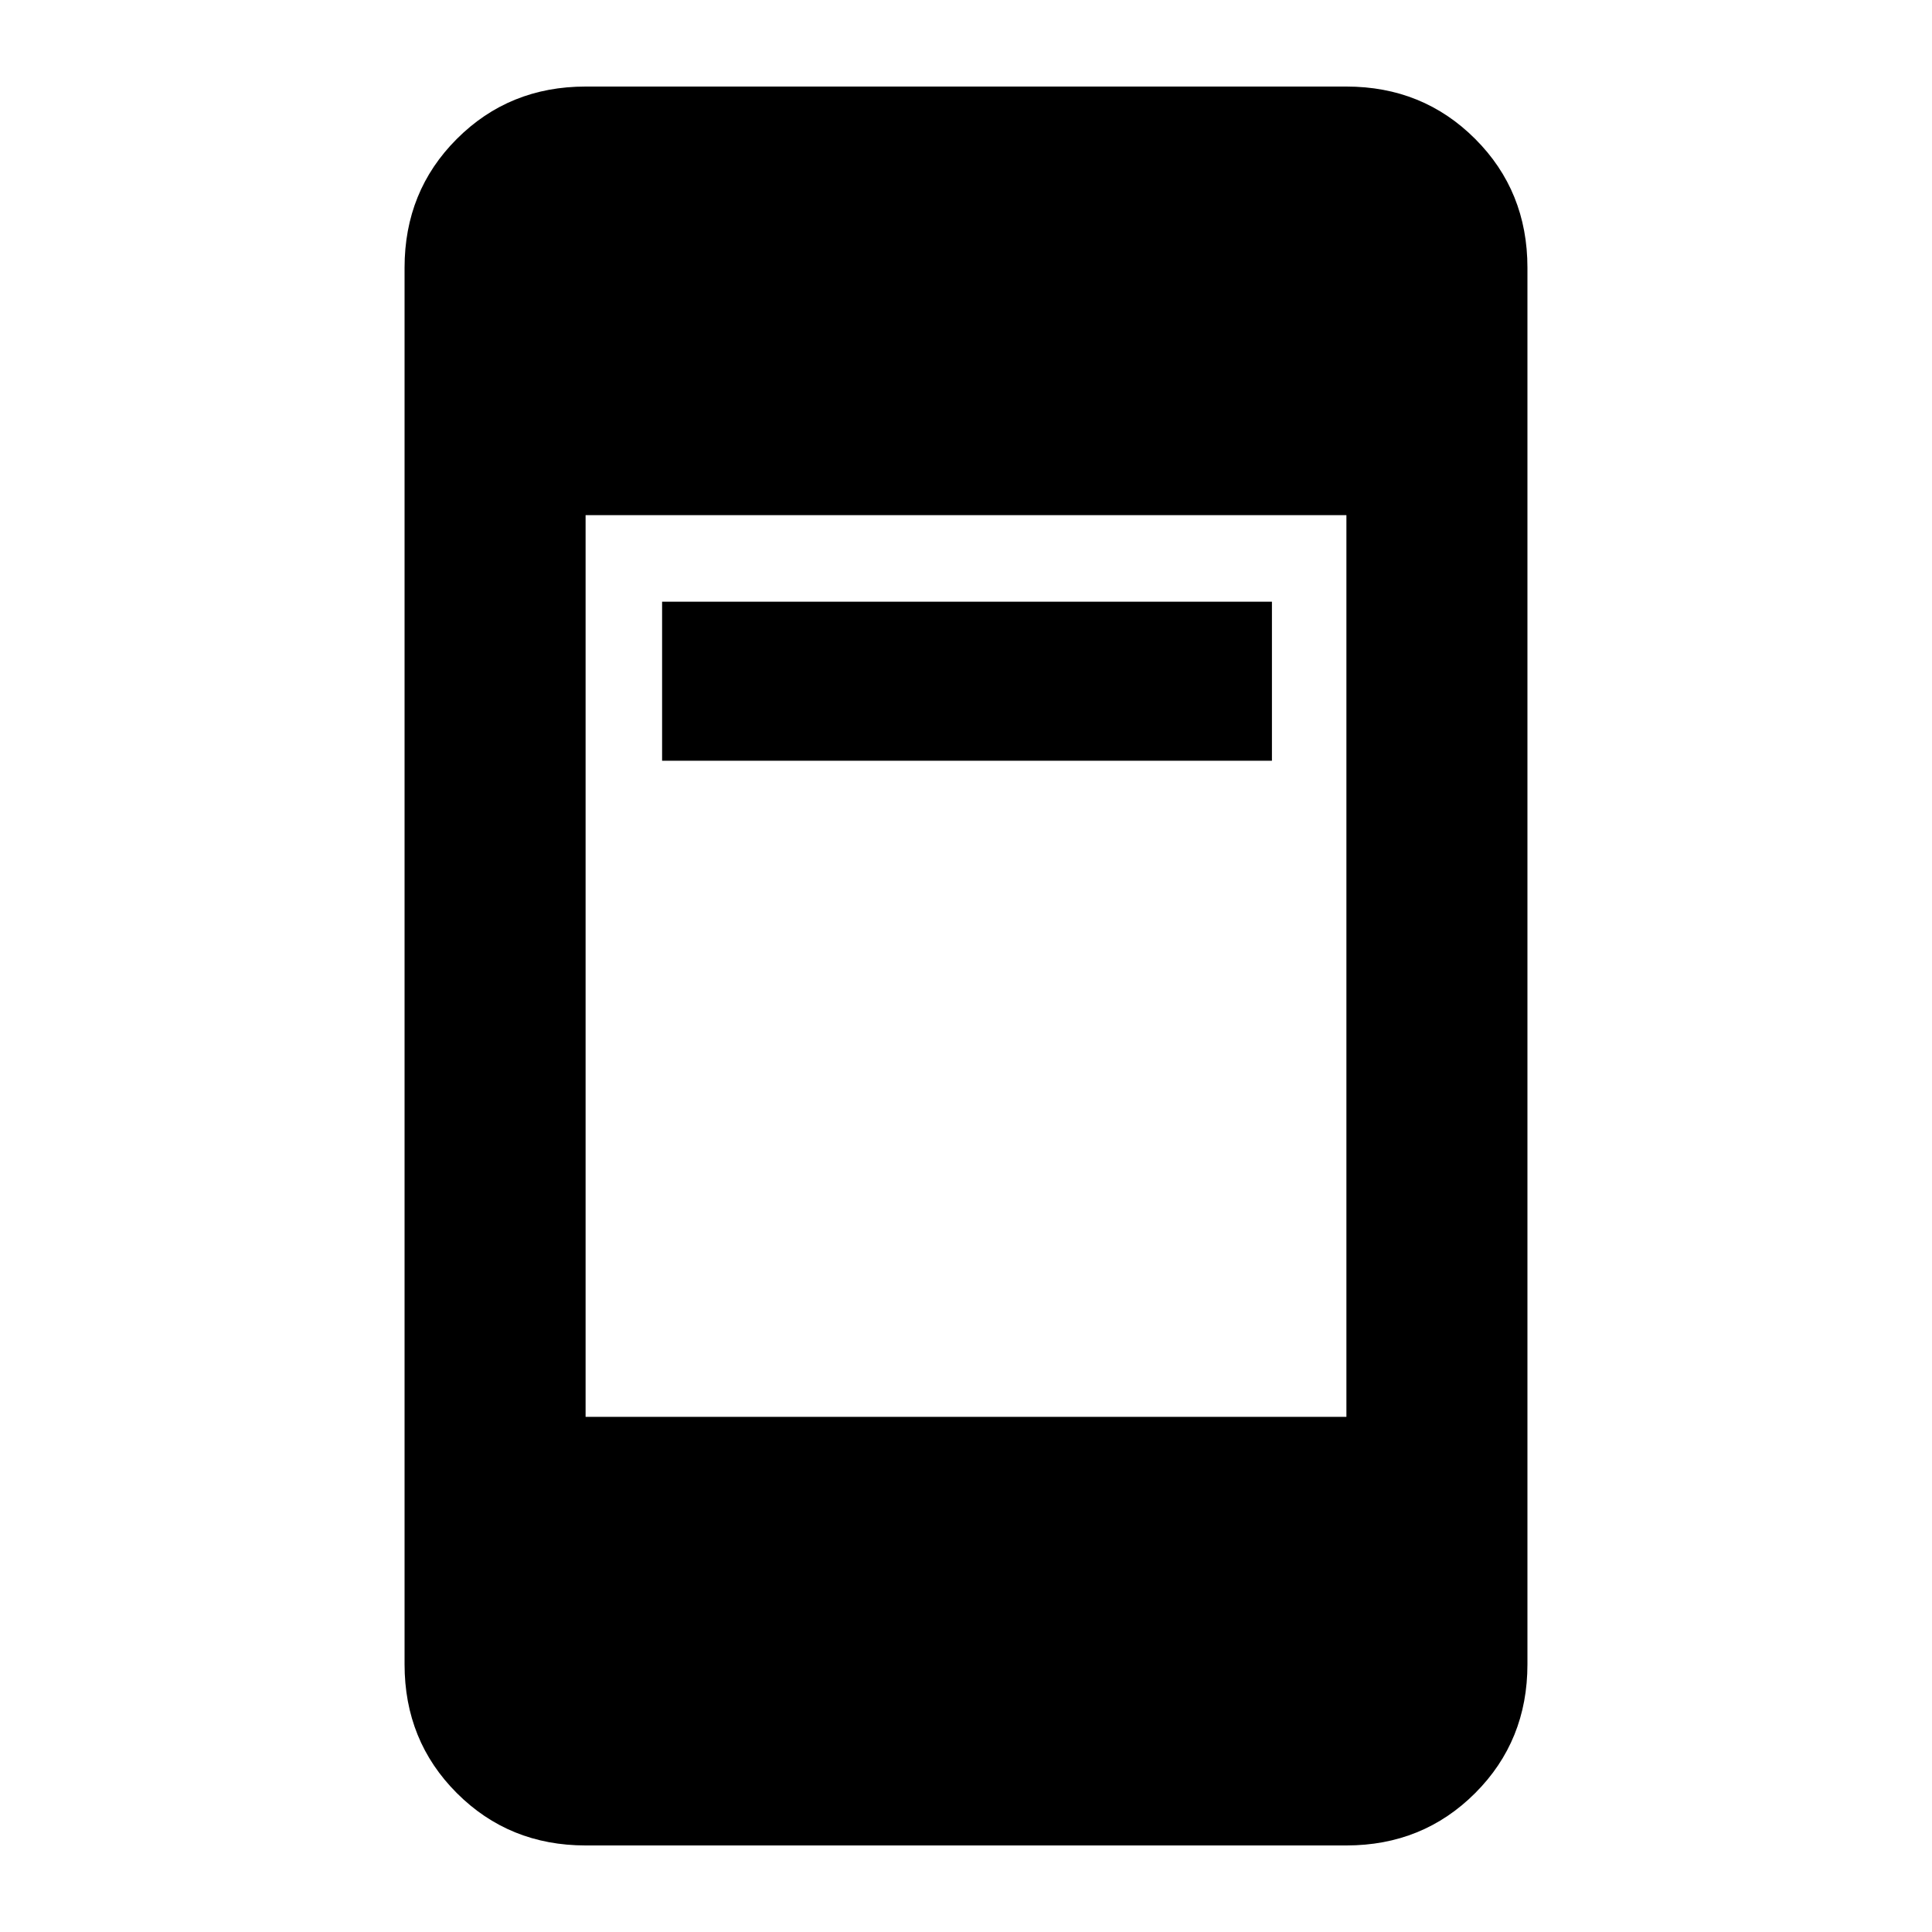 <svg xmlns="http://www.w3.org/2000/svg" height="20" width="20"><path d="M6.854 7.875V6.229h6.313v1.646Zm-.792 6.792h7.876V5.333H6.062Zm0 4.437q-.791 0-1.333-.542-.541-.541-.541-1.333V2.771q0-.792.541-1.333.542-.542 1.333-.542h7.876q.791 0 1.333.542.541.541.541 1.333v14.458q0 .792-.541 1.333-.542.542-1.333.542Z"/></svg>